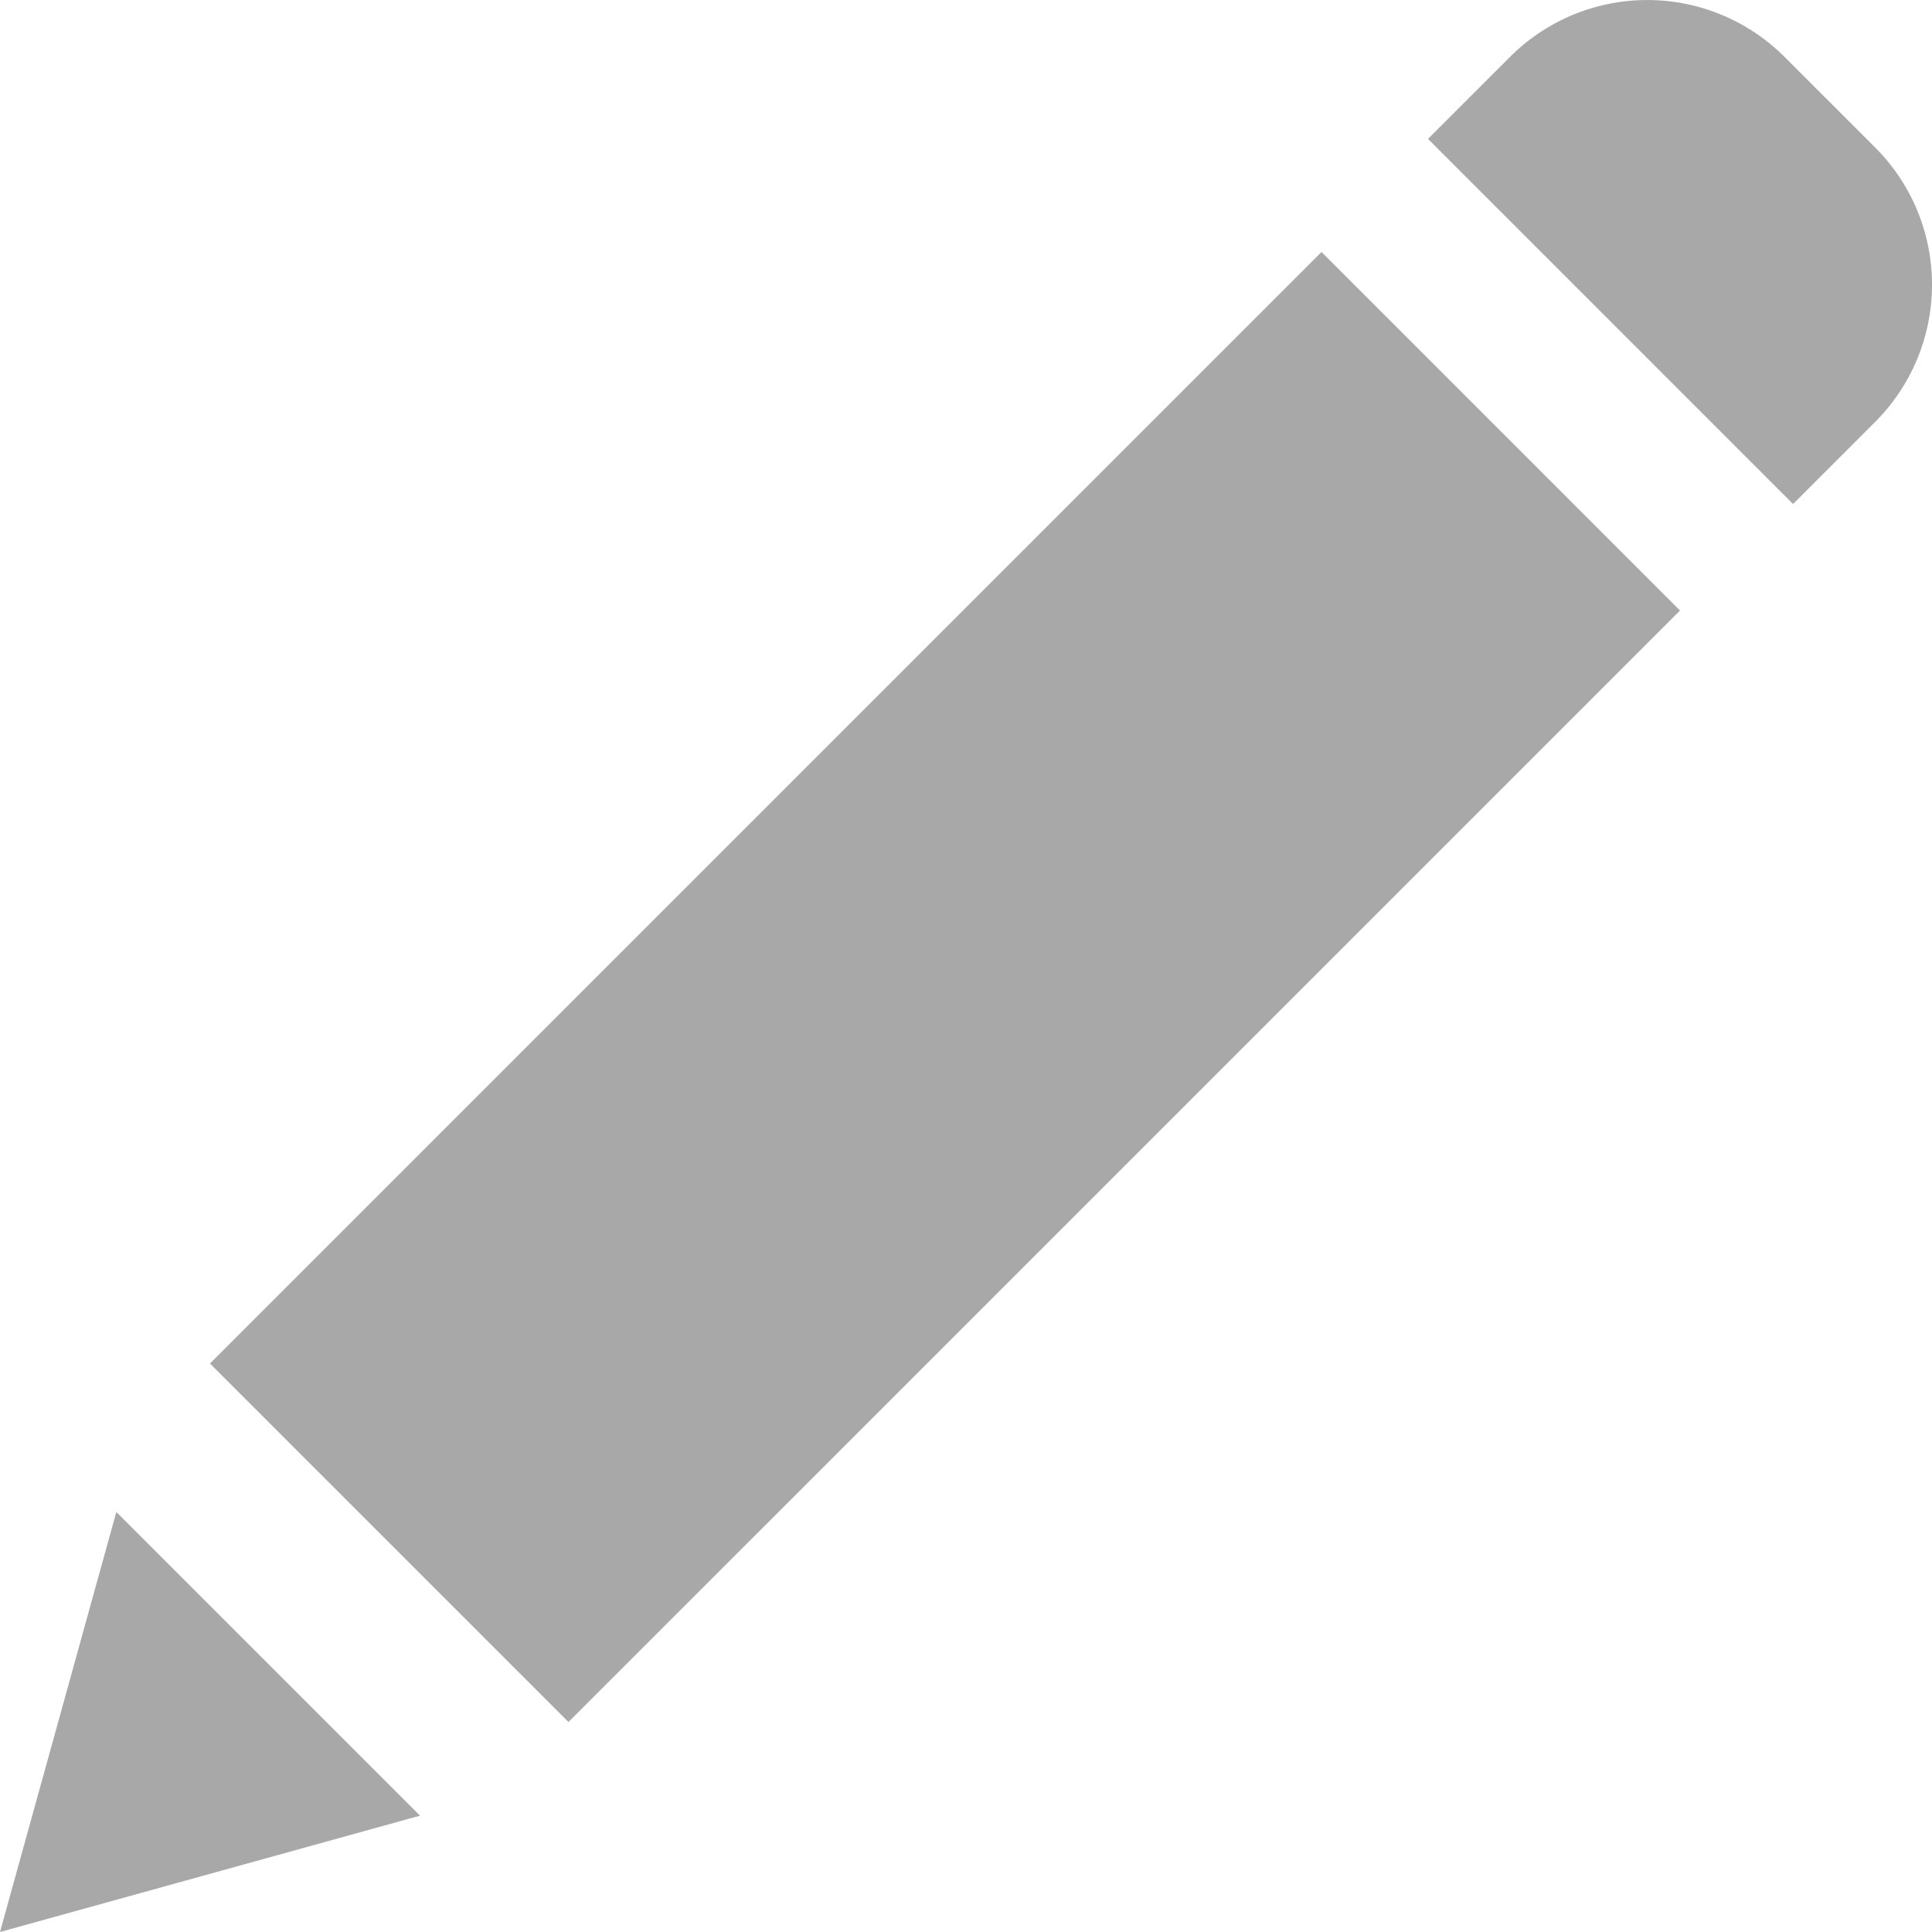 <svg xmlns="http://www.w3.org/2000/svg" width="46" height="46" viewBox="0 0 46 46">
    <g fill="#A8A8A8" fill-rule="evenodd">
        <path d="M5 32.465L31.465 6 40 14.536 13.535 41zM0 46L10 43.23 2.77 36zM42.484 1.35a4.62 4.62 0 00-6.526 0L34 3.307 42.692 12l1.958-1.958a4.619 4.619 0 000-6.527L42.484 1.35z"/>
    </g>
</svg>
